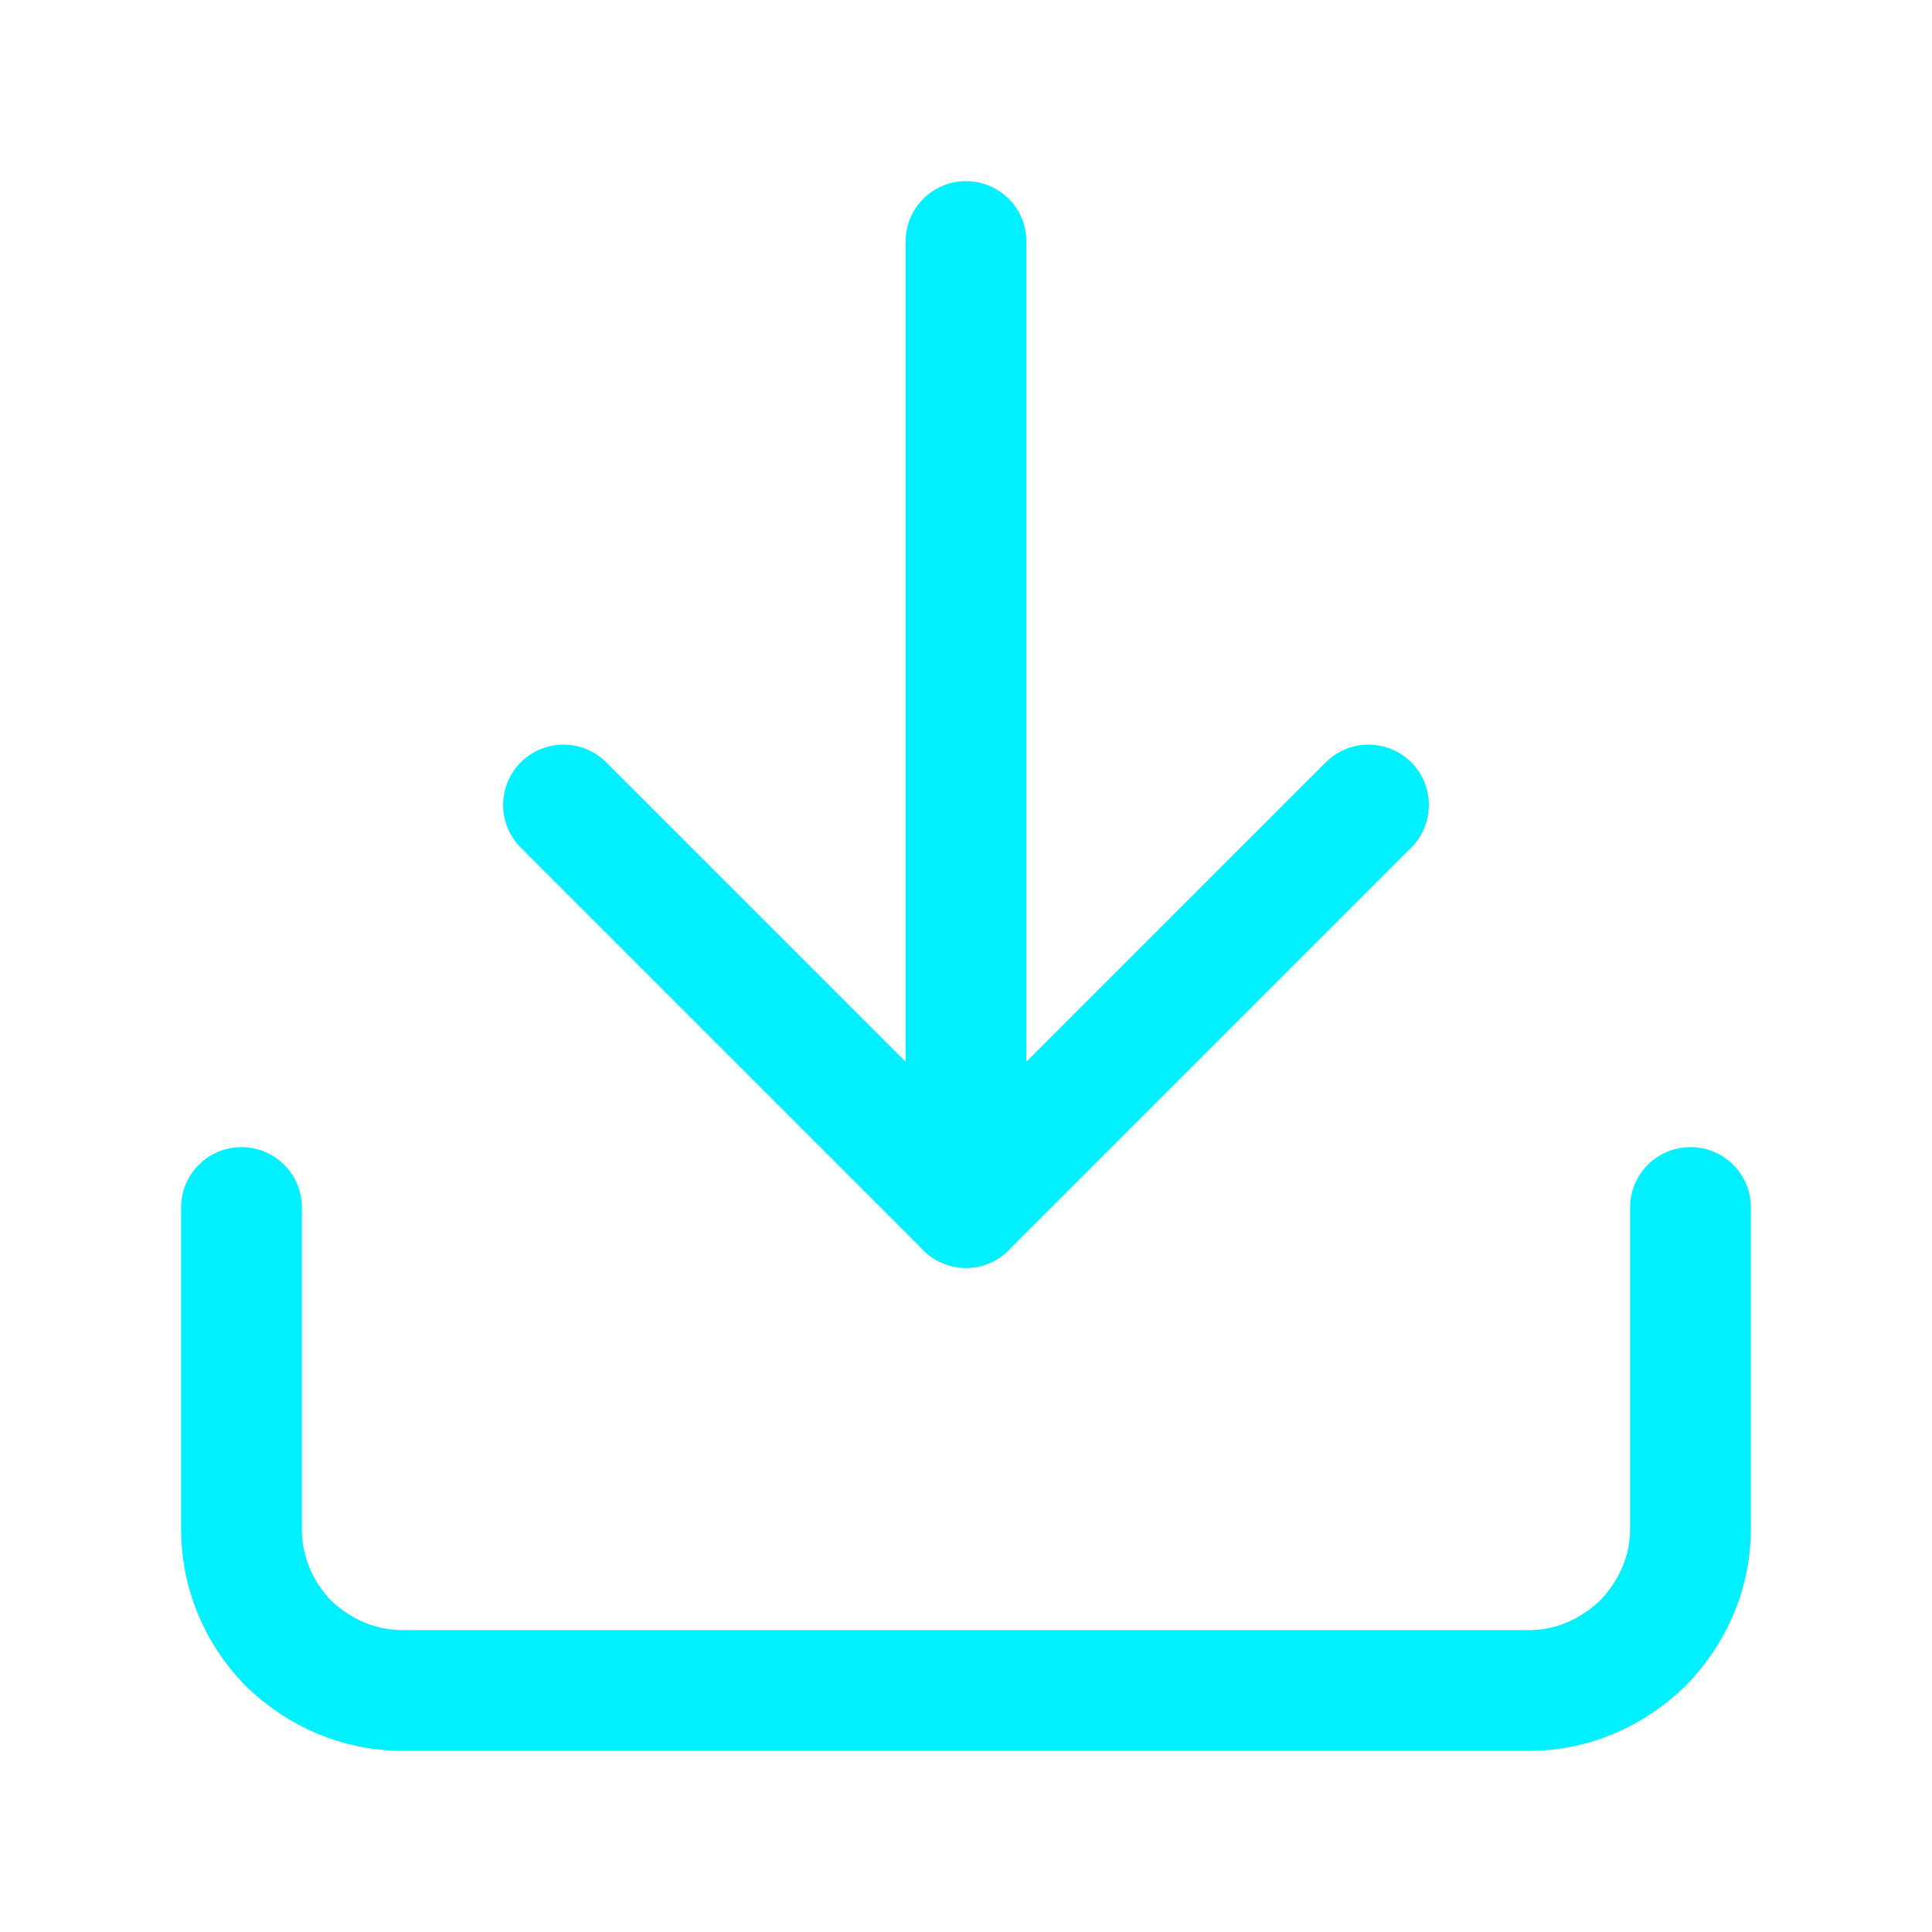 <svg width="24" height="24" viewBox="0 0 24 24" fill="none" xmlns="http://www.w3.org/2000/svg" xmlns:xlink="http://www.w3.org/1999/xlink">
	<desc>
			Created with Pixso.
	</desc>
	<defs>
		<clipPath id="clip23_7354">
			<rect id="download" rx="0" width="23" height="23" transform="translate(0.5 0.5)" fill="white" fill-opacity="0"/>
		</clipPath>
	</defs>
	<rect id="download" rx="0" width="23" height="23" transform="translate(0.5 0.5)" fill="#FFFFFF" fill-opacity="0"/>
	<g clip-path="url(#clip23_7354)">
		<path id="Vector" d="M21 15L21 19C21 19.53 20.78 20.03 20.41 20.41C20.03 20.78 19.53 21 19 21L5 21C4.46 21 3.96 20.78 3.58 20.41C3.21 20.03 3 19.53 3 19L3 15" stroke="#00F0FF" stroke-opacity="1" stroke-width="1.5" stroke-linejoin="round" stroke-linecap="round"/>
		<path id="Vector" d="M7 10L12 15L17 10" stroke="#00F0FF" stroke-opacity="1" stroke-width="1.5" stroke-linejoin="round" stroke-linecap="round"/>
		<path id="Vector" d="M12 15L12 3" stroke="#00F0FF" stroke-opacity="1" stroke-width="1.5" stroke-linejoin="round" stroke-linecap="round"/>
	</g>
</svg>

